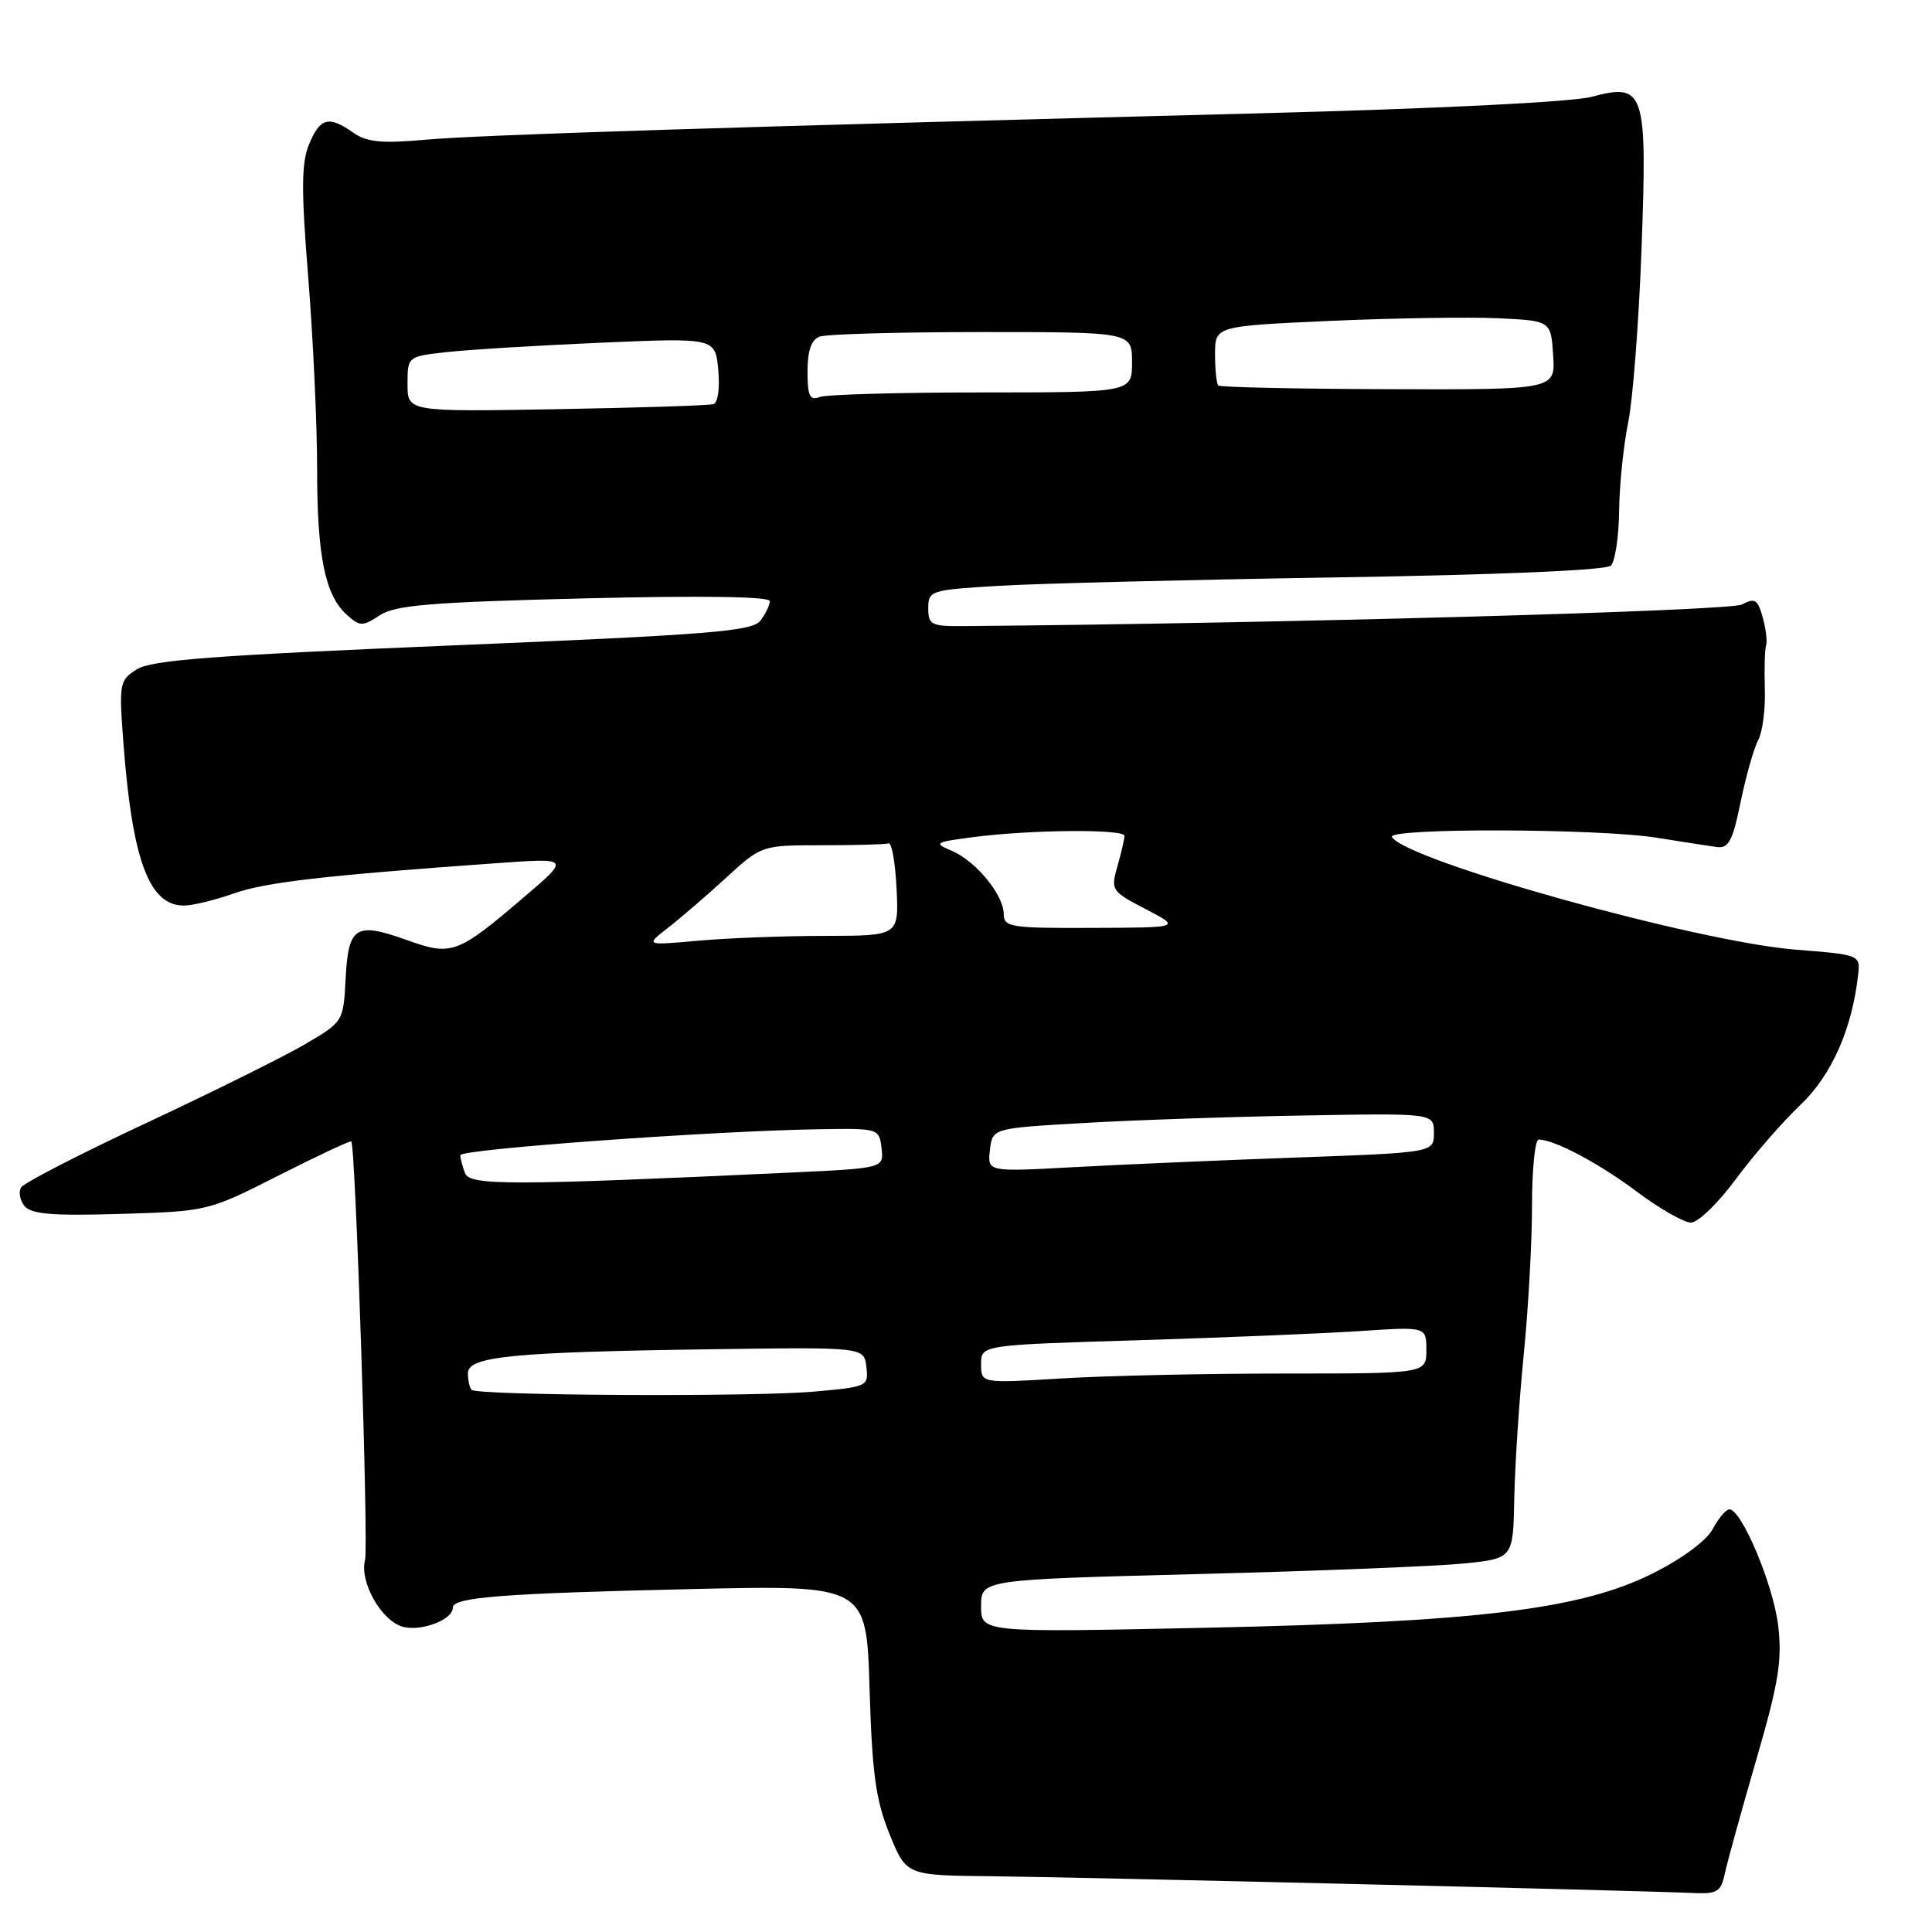 <?xml version="1.0" encoding="UTF-8" standalone="no"?>
<!DOCTYPE svg PUBLIC "-//W3C//DTD SVG 1.1//EN" "http://www.w3.org/Graphics/SVG/1.1/DTD/svg11.dtd" >
<svg xmlns="http://www.w3.org/2000/svg" xmlns:xlink="http://www.w3.org/1999/xlink" version="1.1" viewBox="0 0 256 256">
 <g >
 <path fill="currentColor"
d=" M 228.55 248.25 C 228.87 246.74 230.74 239.98 232.70 233.23 C 235.68 222.97 236.16 220.05 235.62 215.41 C 234.98 210.01 230.78 200.00 229.15 200.00 C 228.70 200.00 227.71 201.17 226.95 202.60 C 226.12 204.14 222.90 206.53 219.03 208.47 C 209.44 213.27 195.85 214.92 159.65 215.69 C 130.00 216.32 130.00 216.32 130.00 212.82 C 130.00 209.31 130.00 209.31 158.75 208.57 C 174.56 208.17 190.43 207.53 194.00 207.17 C 200.50 206.50 200.50 206.50 200.65 198.50 C 200.74 194.10 201.30 185.55 201.90 179.50 C 202.51 173.45 203.00 164.56 203.00 159.75 C 203.00 154.94 203.40 151.00 203.88 151.00 C 205.96 151.00 211.90 154.15 216.93 157.93 C 219.92 160.17 223.13 162.00 224.06 162.00 C 225.00 162.00 227.67 159.41 230.00 156.25 C 232.34 153.09 236.18 148.67 238.54 146.43 C 242.71 142.48 245.45 136.27 246.23 129.00 C 246.49 126.55 246.32 126.49 238.00 125.84 C 224.95 124.82 186.40 114.07 184.44 110.91 C 183.69 109.69 211.80 109.77 219.50 111.00 C 222.80 111.53 226.37 112.08 227.43 112.23 C 229.05 112.46 229.57 111.50 230.65 106.23 C 231.36 102.79 232.41 99.10 232.98 98.05 C 233.54 96.99 233.94 93.96 233.85 91.31 C 233.77 88.66 233.84 86.05 234.02 85.50 C 234.19 84.95 233.98 83.27 233.56 81.77 C 232.90 79.42 232.52 79.19 230.81 80.10 C 229.21 80.96 169.12 82.62 127.75 82.96 C 123.39 83.00 123.00 82.80 123.00 80.59 C 123.00 78.26 123.30 78.17 132.25 77.63 C 137.34 77.32 157.46 76.82 176.97 76.51 C 198.68 76.17 212.84 75.56 213.45 74.95 C 214.01 74.39 214.50 71.14 214.54 67.72 C 214.58 64.30 215.12 59.02 215.74 56.00 C 216.36 52.98 217.16 42.62 217.51 33.00 C 218.28 11.97 217.95 10.95 210.89 12.83 C 208.28 13.52 190.49 14.40 167.00 15.01 C 96.42 16.83 63.64 17.86 56.29 18.52 C 50.56 19.03 48.61 18.84 46.81 17.58 C 43.56 15.30 42.41 15.60 40.96 19.10 C 39.93 21.59 39.90 25.09 40.85 36.85 C 41.49 44.91 42.02 56.22 42.02 62.00 C 42.01 73.64 43.06 78.84 45.92 81.43 C 47.70 83.03 48.01 83.04 50.32 81.53 C 52.37 80.18 57.07 79.79 77.40 79.29 C 92.98 78.91 102.00 79.04 102.00 79.65 C 102.00 80.18 101.44 81.35 100.75 82.25 C 99.67 83.65 94.05 84.10 60.00 85.52 C 28.29 86.84 20.03 87.46 18.11 88.70 C 15.81 90.17 15.75 90.53 16.37 98.68 C 17.56 114.11 19.79 120.02 24.40 119.99 C 25.56 119.98 28.52 119.26 31.00 118.38 C 35.21 116.90 42.97 116.00 66.00 114.36 C 75.50 113.69 75.50 113.69 69.53 118.79 C 60.61 126.42 59.86 126.70 53.96 124.58 C 47.14 122.13 46.16 122.73 45.80 129.63 C 45.50 135.36 45.49 135.38 40.50 138.32 C 37.75 139.94 28.30 144.63 19.50 148.75 C 10.70 152.86 3.19 156.72 2.81 157.33 C 2.43 157.94 2.63 159.06 3.26 159.82 C 4.15 160.89 7.02 161.12 15.98 160.85 C 27.53 160.50 27.58 160.49 36.94 155.75 C 42.10 153.13 46.43 151.11 46.55 151.25 C 47.12 151.87 48.85 204.86 48.37 206.70 C 47.60 209.62 50.59 214.86 53.43 215.57 C 55.90 216.19 60.00 214.61 60.00 213.03 C 60.00 211.64 66.44 211.14 91.65 210.56 C 114.81 210.03 114.81 210.03 115.22 223.76 C 115.56 234.99 116.04 238.51 117.86 243.00 C 120.08 248.50 120.08 248.50 131.29 248.61 C 142.69 248.73 217.41 250.51 224.23 250.83 C 227.55 250.98 228.03 250.70 228.55 248.25 Z  M 62.49 184.16 C 62.22 183.89 62.00 182.89 62.00 181.95 C 62.00 179.73 67.87 179.15 94.50 178.78 C 114.50 178.50 114.50 178.50 114.80 181.13 C 115.10 183.70 114.96 183.77 107.80 184.40 C 99.64 185.12 63.26 184.92 62.49 184.16 Z  M 130.00 180.76 C 130.00 178.22 130.00 178.22 150.75 177.59 C 162.16 177.24 175.44 176.69 180.25 176.37 C 189.00 175.79 189.00 175.79 189.00 178.89 C 189.00 182.00 189.00 182.00 170.16 182.00 C 159.79 182.00 146.52 182.29 140.66 182.65 C 130.00 183.30 130.00 183.30 130.00 180.76 Z  M 61.61 155.44 C 61.28 154.56 61.00 153.49 61.00 153.07 C 61.00 152.27 94.43 149.85 108.50 149.63 C 116.44 149.50 116.50 149.52 116.81 152.15 C 117.11 154.79 117.11 154.79 104.81 155.37 C 67.61 157.10 62.26 157.11 61.61 155.44 Z  M 131.17 152.39 C 131.50 149.50 131.50 149.50 143.50 148.81 C 150.10 148.42 163.26 147.97 172.75 147.81 C 190.00 147.50 190.00 147.50 190.00 150.11 C 190.00 152.72 190.00 152.72 171.75 153.38 C 161.71 153.74 148.40 154.32 142.17 154.66 C 130.84 155.28 130.84 155.28 131.17 152.39 Z  M 88.50 122.95 C 90.15 121.67 93.62 118.68 96.21 116.31 C 100.91 112.00 100.91 112.00 108.96 112.00 C 113.38 112.00 117.34 111.89 117.75 111.75 C 118.16 111.61 118.63 114.31 118.80 117.75 C 119.10 124.00 119.10 124.00 109.30 124.01 C 103.91 124.01 96.35 124.30 92.50 124.65 C 85.50 125.28 85.50 125.28 88.50 122.95 Z  M 133.00 121.13 C 133.00 118.59 129.31 114.09 126.12 112.74 C 123.66 111.70 123.83 111.59 129.00 110.92 C 136.54 109.93 149.00 109.83 149.00 110.76 C 149.00 111.17 148.58 112.98 148.07 114.77 C 147.16 117.94 147.25 118.09 151.82 120.47 C 156.50 122.91 156.50 122.91 144.75 122.95 C 133.93 123.00 133.00 122.85 133.00 121.13 Z  M 54.00 50.90 C 54.00 47.23 54.00 47.23 59.25 46.65 C 62.14 46.33 71.31 45.77 79.63 45.41 C 94.77 44.76 94.77 44.76 95.17 48.99 C 95.40 51.40 95.13 53.37 94.54 53.55 C 93.97 53.73 84.61 54.03 73.75 54.22 C 54.00 54.56 54.00 54.56 54.00 50.90 Z  M 107.00 49.21 C 107.00 46.49 107.50 45.02 108.58 44.61 C 109.45 44.27 119.13 44.00 130.08 44.00 C 150.00 44.00 150.00 44.00 150.00 48.00 C 150.00 52.00 150.00 52.00 130.08 52.00 C 119.13 52.00 109.45 52.27 108.58 52.61 C 107.30 53.10 107.00 52.45 107.00 49.21 Z  M 161.43 51.08 C 161.19 50.85 161.00 48.99 161.00 46.94 C 161.00 43.21 161.00 43.21 176.25 42.52 C 184.64 42.15 194.65 41.99 198.50 42.17 C 205.50 42.50 205.50 42.50 205.80 47.07 C 206.10 51.64 206.10 51.64 183.97 51.57 C 171.81 51.53 161.66 51.31 161.43 51.08 Z "/>
</g>
</svg>